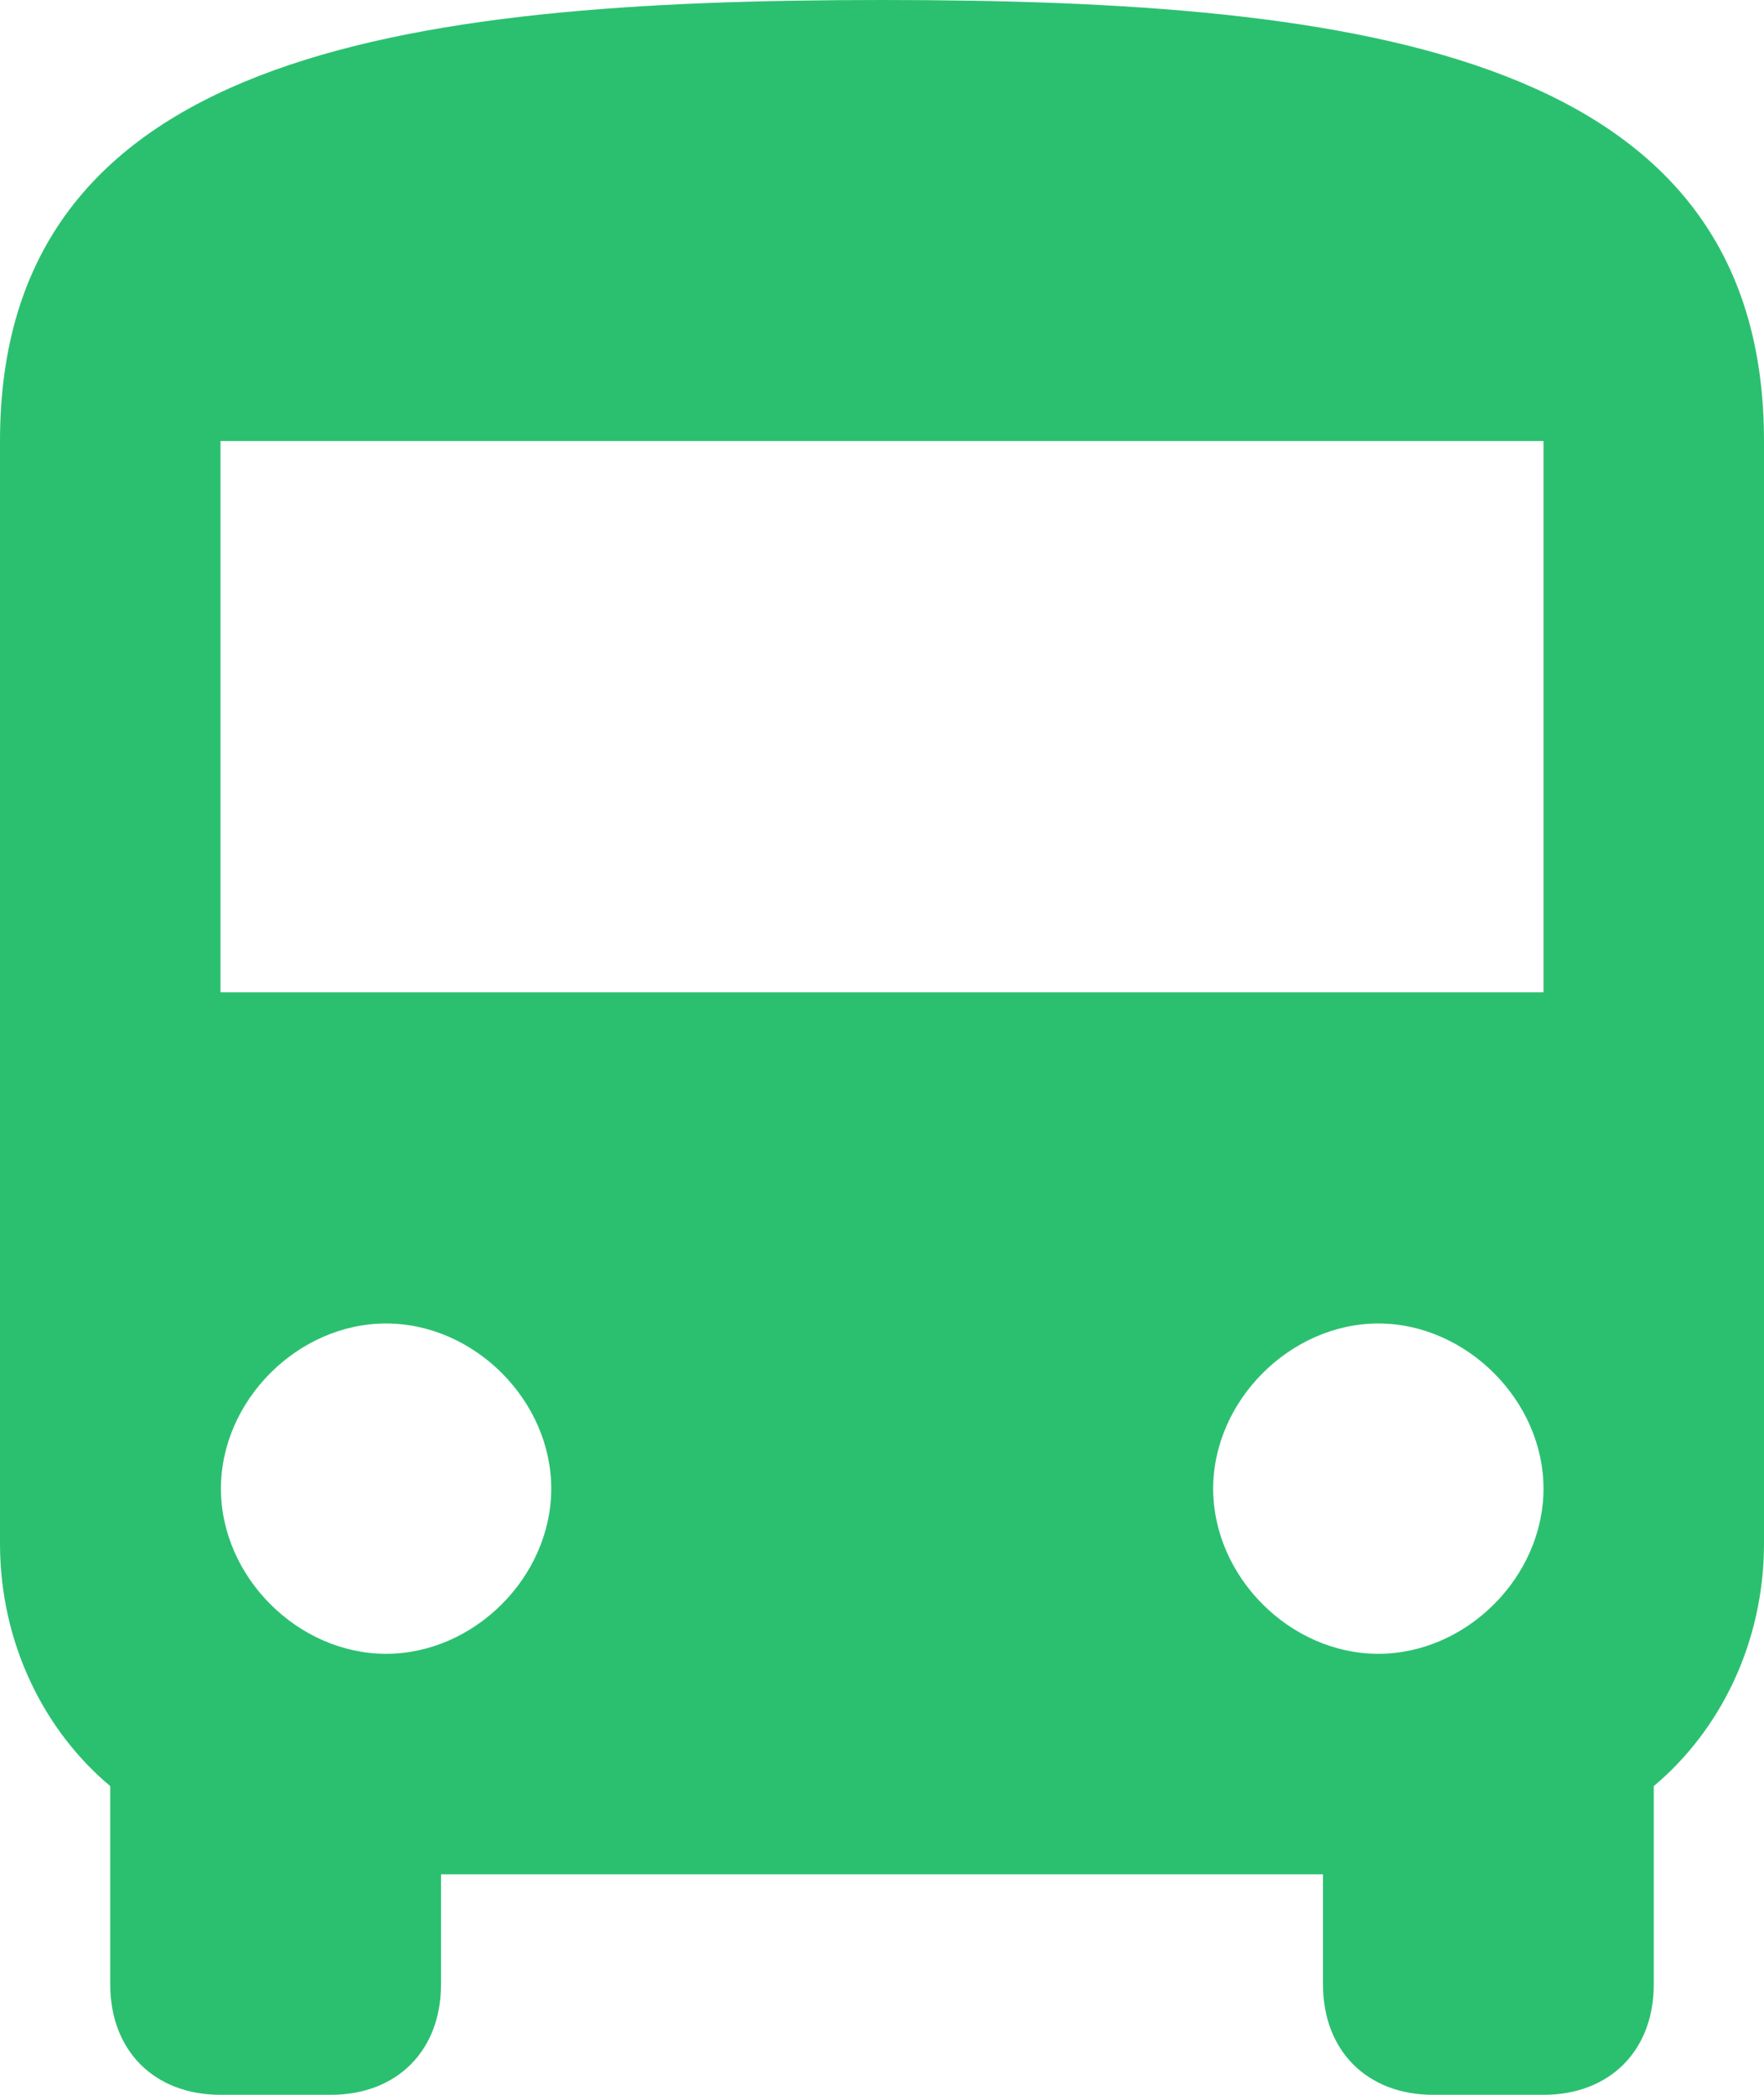 <?xml version="1.0" encoding="utf-8"?>
<!-- Generator: Adobe Illustrator 19.0.0, SVG Export Plug-In . SVG Version: 6.00 Build 0)  -->
<svg version="1.1" id="Capa_1" xmlns="http://www.w3.org/2000/svg" xmlns:xlink="http://www.w3.org/1999/xlink" x="0px" y="0px"
	 viewBox="-685.8 206 408 484.5" style="enable-background:new -685.8 206 408 484.5;" xml:space="preserve">
<style type="text/css">
	.st0{fill:#2BC070;}
</style>
<g>
	<g id="directions-bus">
		<path class="st0" d="M-685.8,563c0,23,10.2,43.3,25.5,56.1V665c0,15.3,10.2,25.5,25.5,25.5h25.5c15.3,0,25.5-10.2,25.5-25.5v-25.5
			h204V665c0,15.3,10.2,25.5,25.5,25.5h25.5c15.3,0,25.5-10.2,25.5-25.5v-45.9c15.3-12.8,25.5-33.1,25.5-56.1V308
			c0-89.2-91.8-102-204-102s-204,12.8-204,102V563z M-596.5,588.5c-20.4,0-38.2-17.8-38.2-38.2s17.8-38.2,38.2-38.2
			s38.2,17.8,38.2,38.2S-576.1,588.5-596.5,588.5z M-367,588.5c-20.4,0-38.2-17.8-38.2-38.2s17.9-38.2,38.2-38.2
			s38.2,17.8,38.2,38.2S-346.6,588.5-367,588.5z M-328.8,435.5h-306V308h306V435.5z"/>
	</g>
</g>
</svg>

